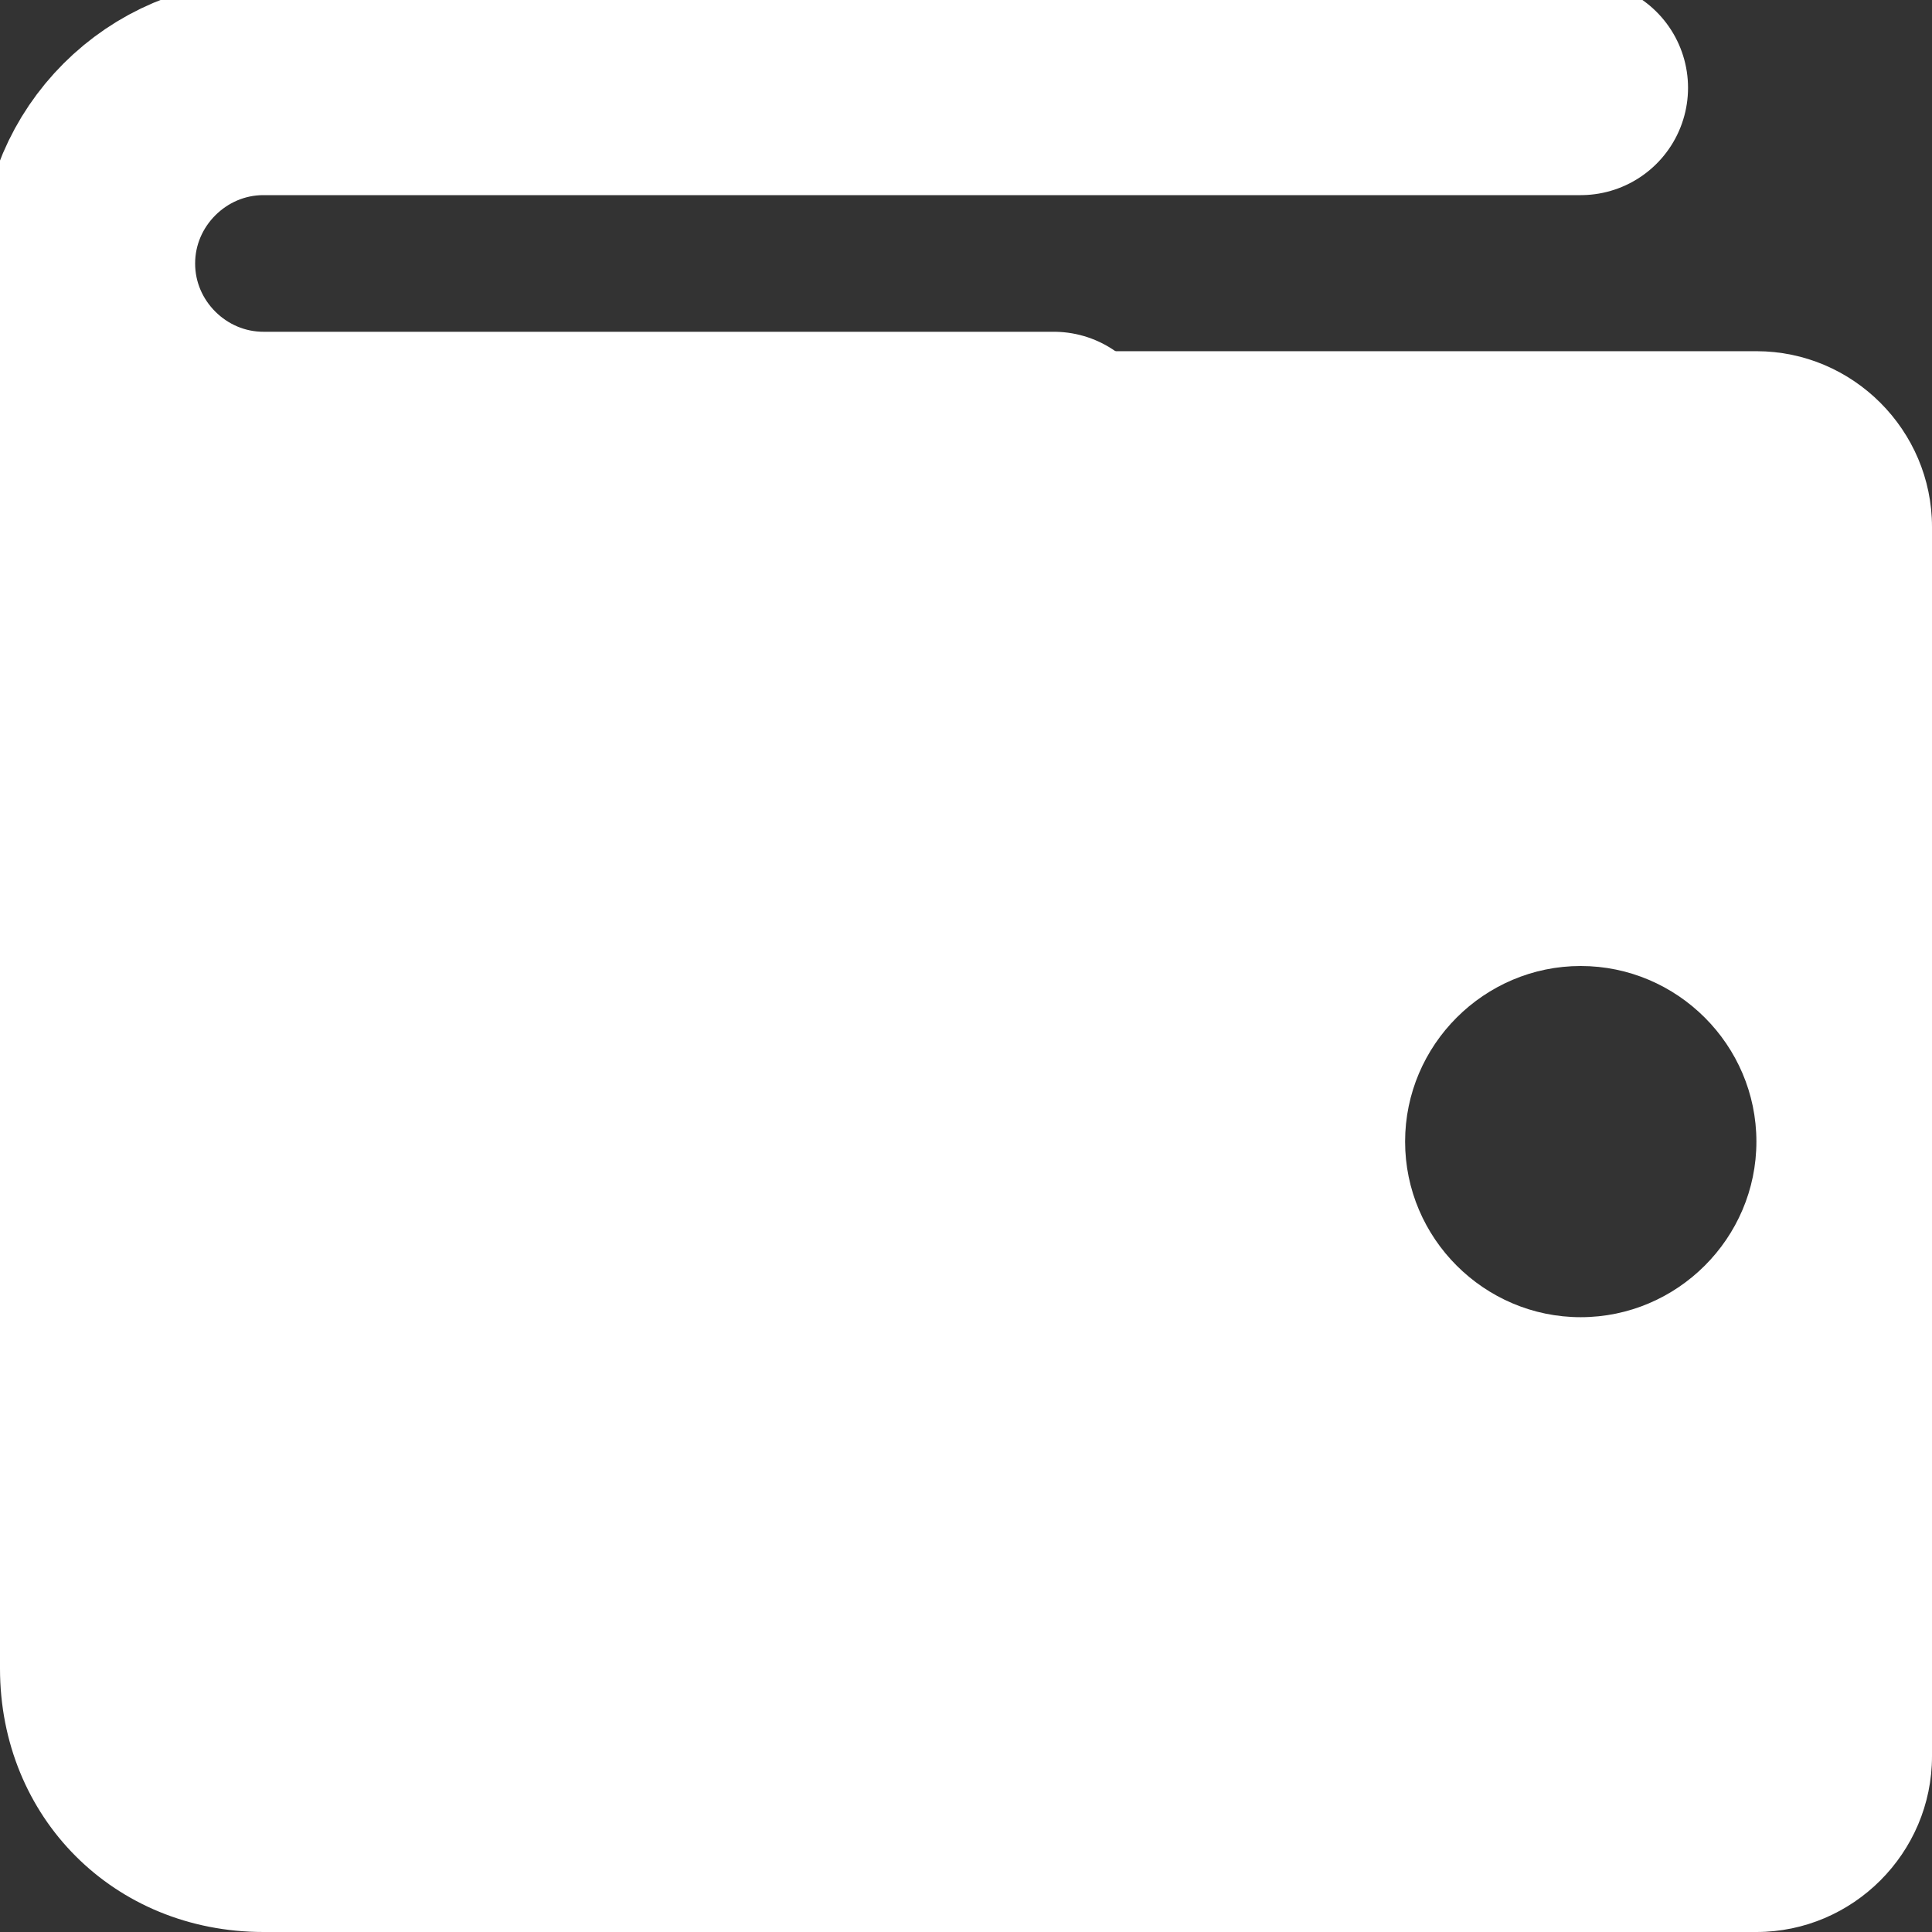 <svg width="18" height="18" viewBox="0 0 18 18" fill="none" xmlns="http://www.w3.org/2000/svg">
<rect x="0" y="0" width="18" height="18" fill="#333333" stroke="none"/>
<g clip-path="url(#clip0_109_59)">
<path d="M14.727 0.818H2.455C1.555 0.818 0.818 1.555 0.818 2.455C0.818 3.355 1.555 4.091 2.455 4.091H9.818" stroke="white" stroke-width="2" stroke-miterlimit="10" stroke-linecap="round" stroke-linejoin="round"/>
<path d="M16.364 3.272H1.636L0 2.454V15.545C0 16.936 1.064 18 2.455 18H16.364C17.264 18 18 17.263 18 16.363V4.909C18 4.009 17.264 3.272 16.364 3.272ZM14.727 12.272C13.827 12.272 13.091 11.536 13.091 10.636C13.091 9.736 13.827 9 14.727 9C15.627 9 16.364 9.736 16.364 10.636C16.364 11.536 15.627 12.272 14.727 12.272Z" fill="white"/>
</g>
<defs>
<clipPath id="clip0_109_59">
<rect width="18" height="18" fill="white"/>
</clipPath>
</defs>
</svg>
